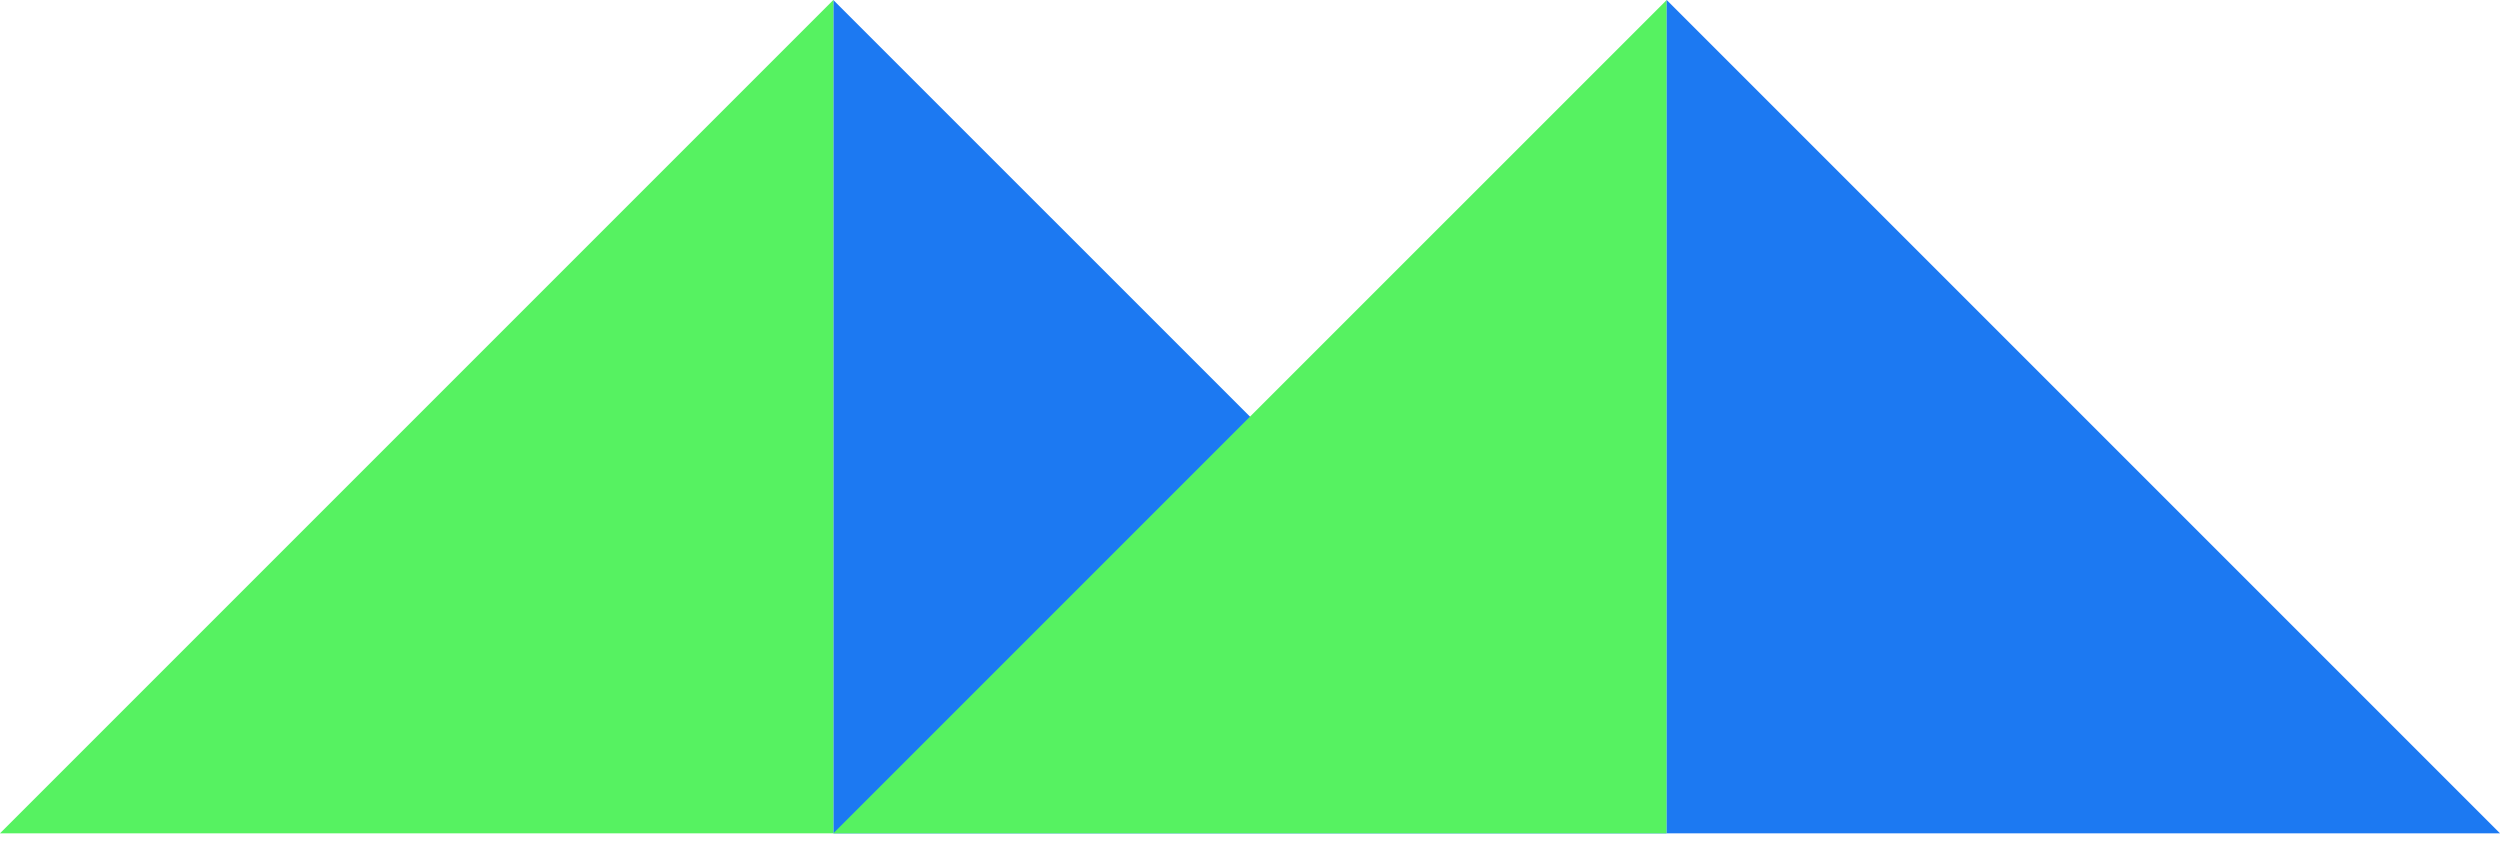 <svg width="115" height="39" viewBox="0 0 115 39" fill="none" xmlns="http://www.w3.org/2000/svg">
<path d="M38.333 0V38.333H76.667L38.333 0Z" fill="#1C79F2"/>
<path d="M38.333 0V38.333H0L38.333 0Z" fill="#56F261"/>
<path d="M76.667 0V38.333H38.333L76.667 0Z" fill="#56F261"/>
<path d="M76.667 0V38.333H115L76.667 0Z" fill="#1C79F2"/>
</svg>
